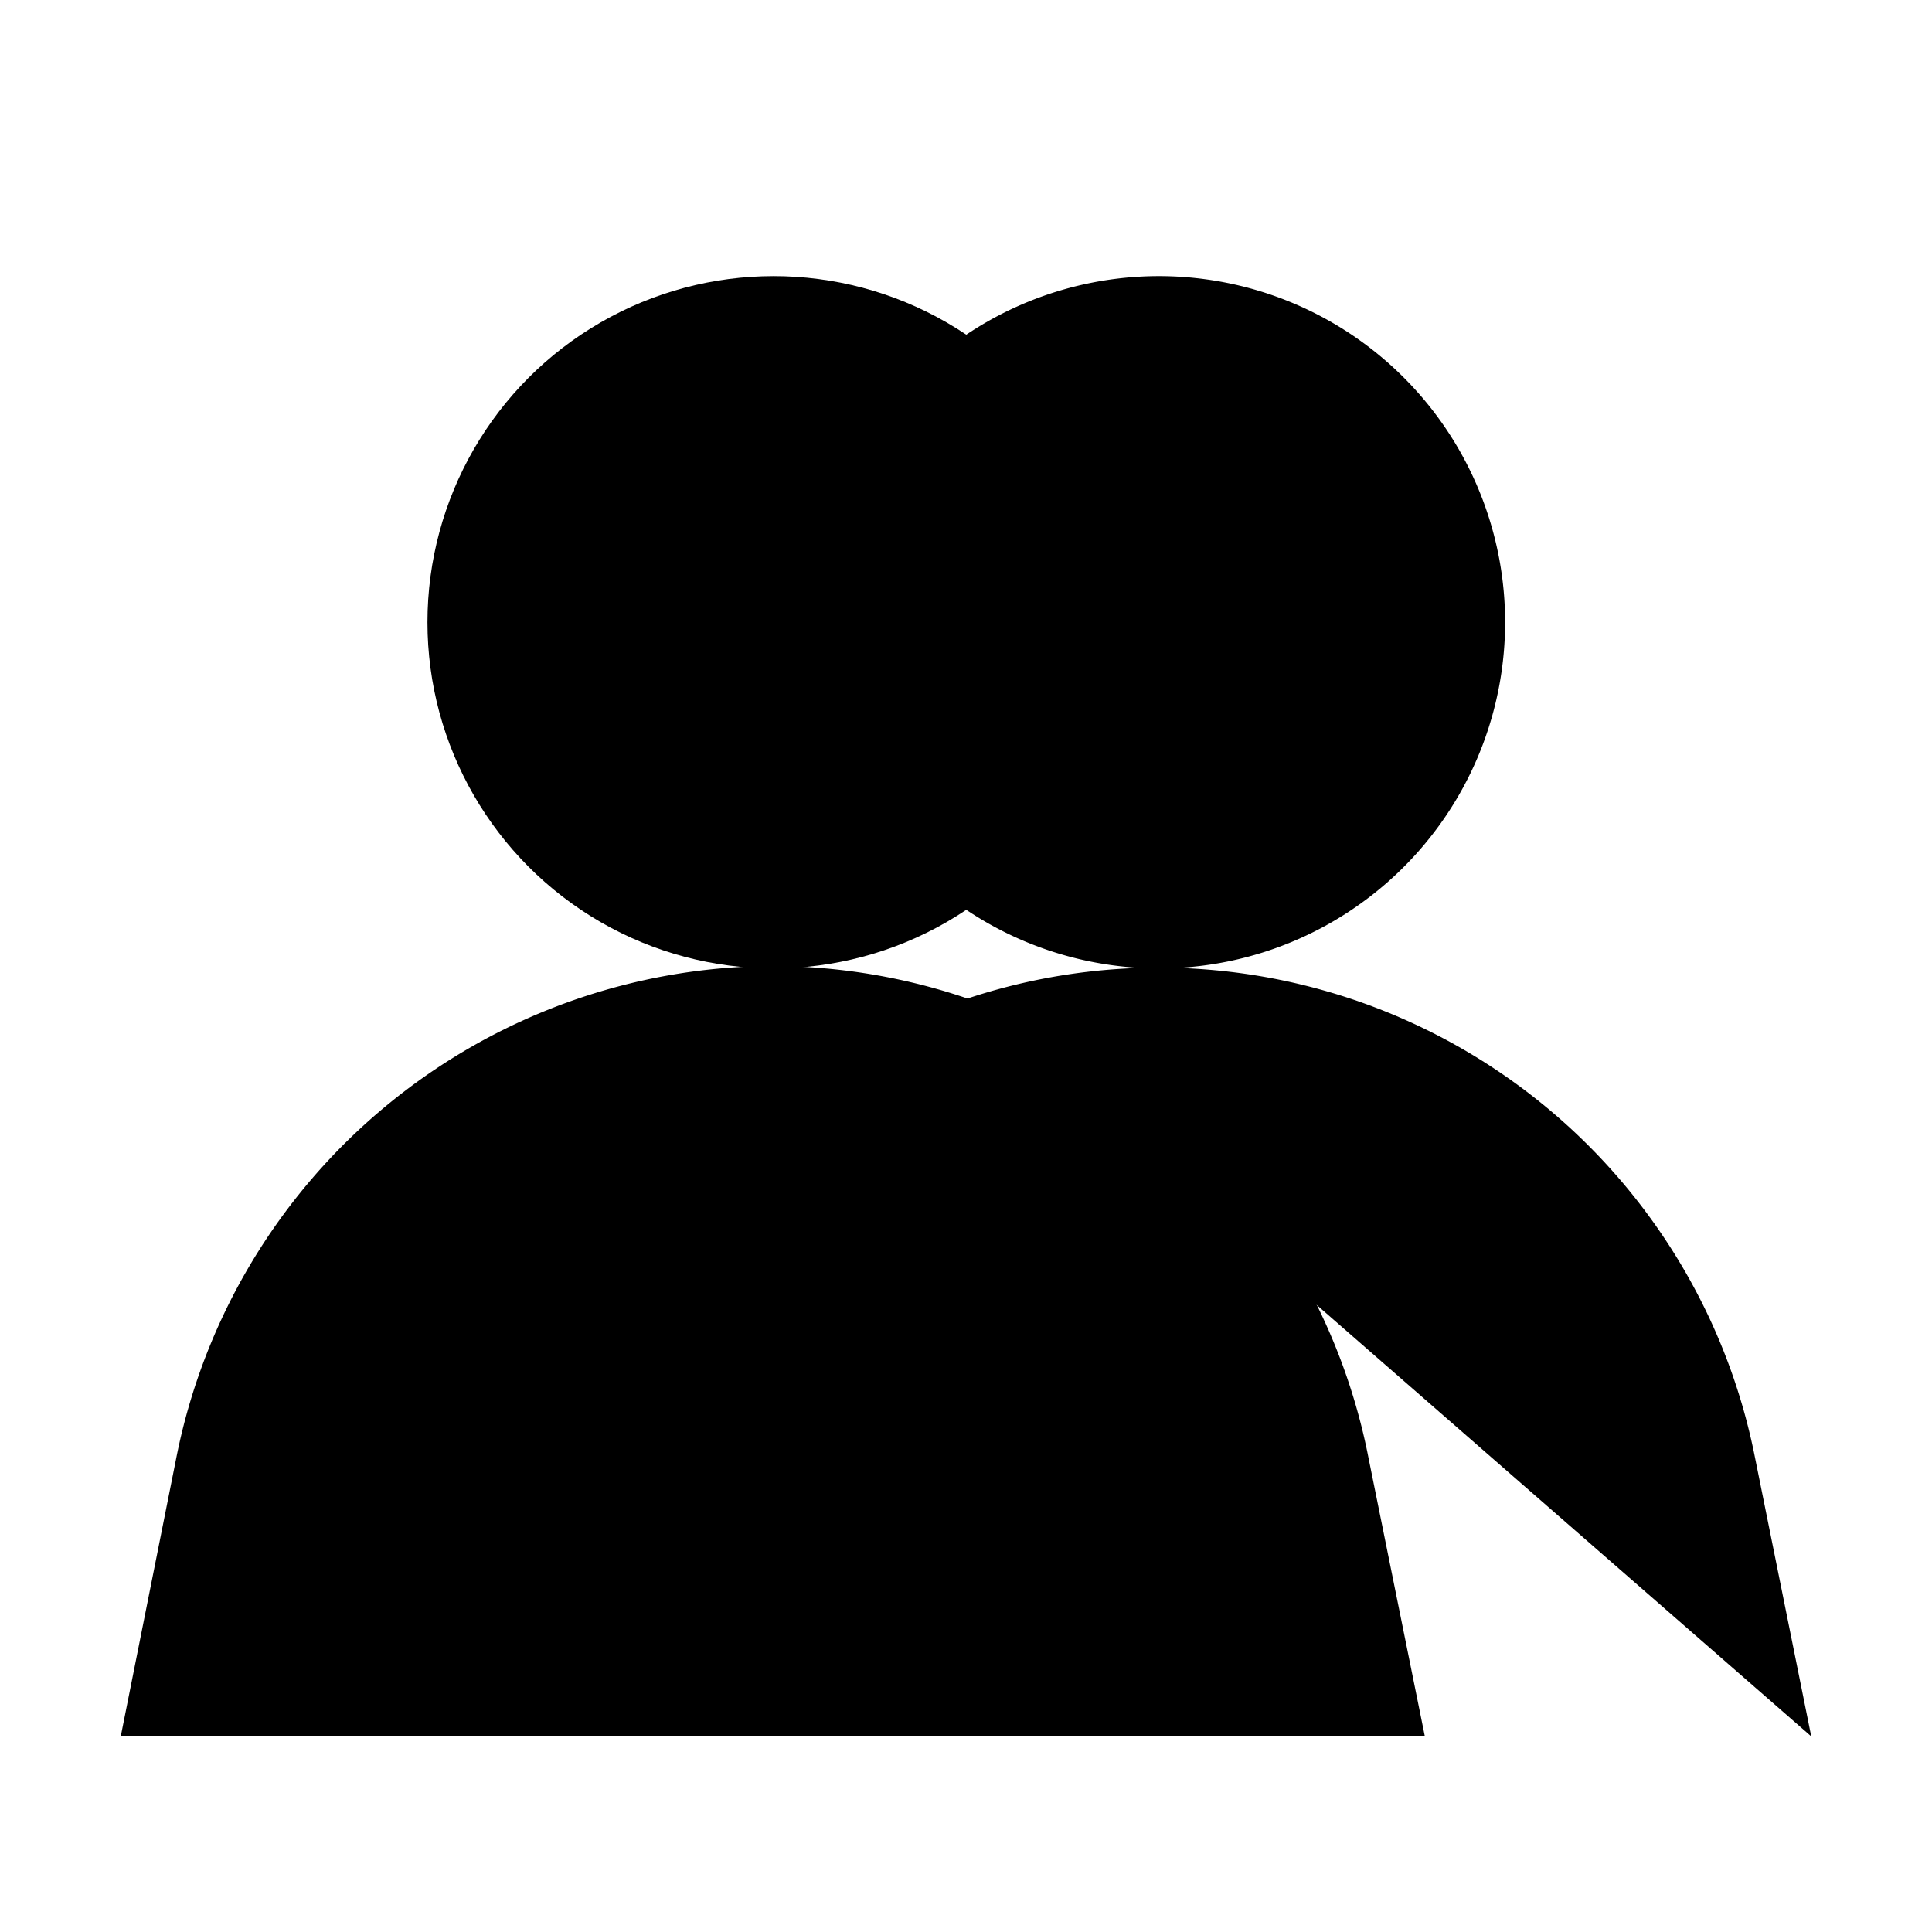 <?xml version="1.0" encoding="utf-8"?><!-- Uploaded to: SVG Repo, www.svgrepo.com, Generator: SVG Repo Mixer Tools -->
<svg width="800px" height="800px" viewBox="0 0 24 24" id="Layer_1" data-name="Layer 1" xmlns="http://www.w3.org/2000/svg"><circle cx="9.61" cy="7.73" r="4.3"/><path d="M1.5,21.57l.69-3.46A7.58,7.58,0,0,1,9.61,12h0A7.56,7.56,0,0,1,17,18.11l.7,3.46"/><path d="M12,11.3a4.3,4.3,0,1,0,0-7.14"/><path d="M22.5,21.57l-.7-3.47A7.55,7.55,0,0,0,12,12.41"/></svg>